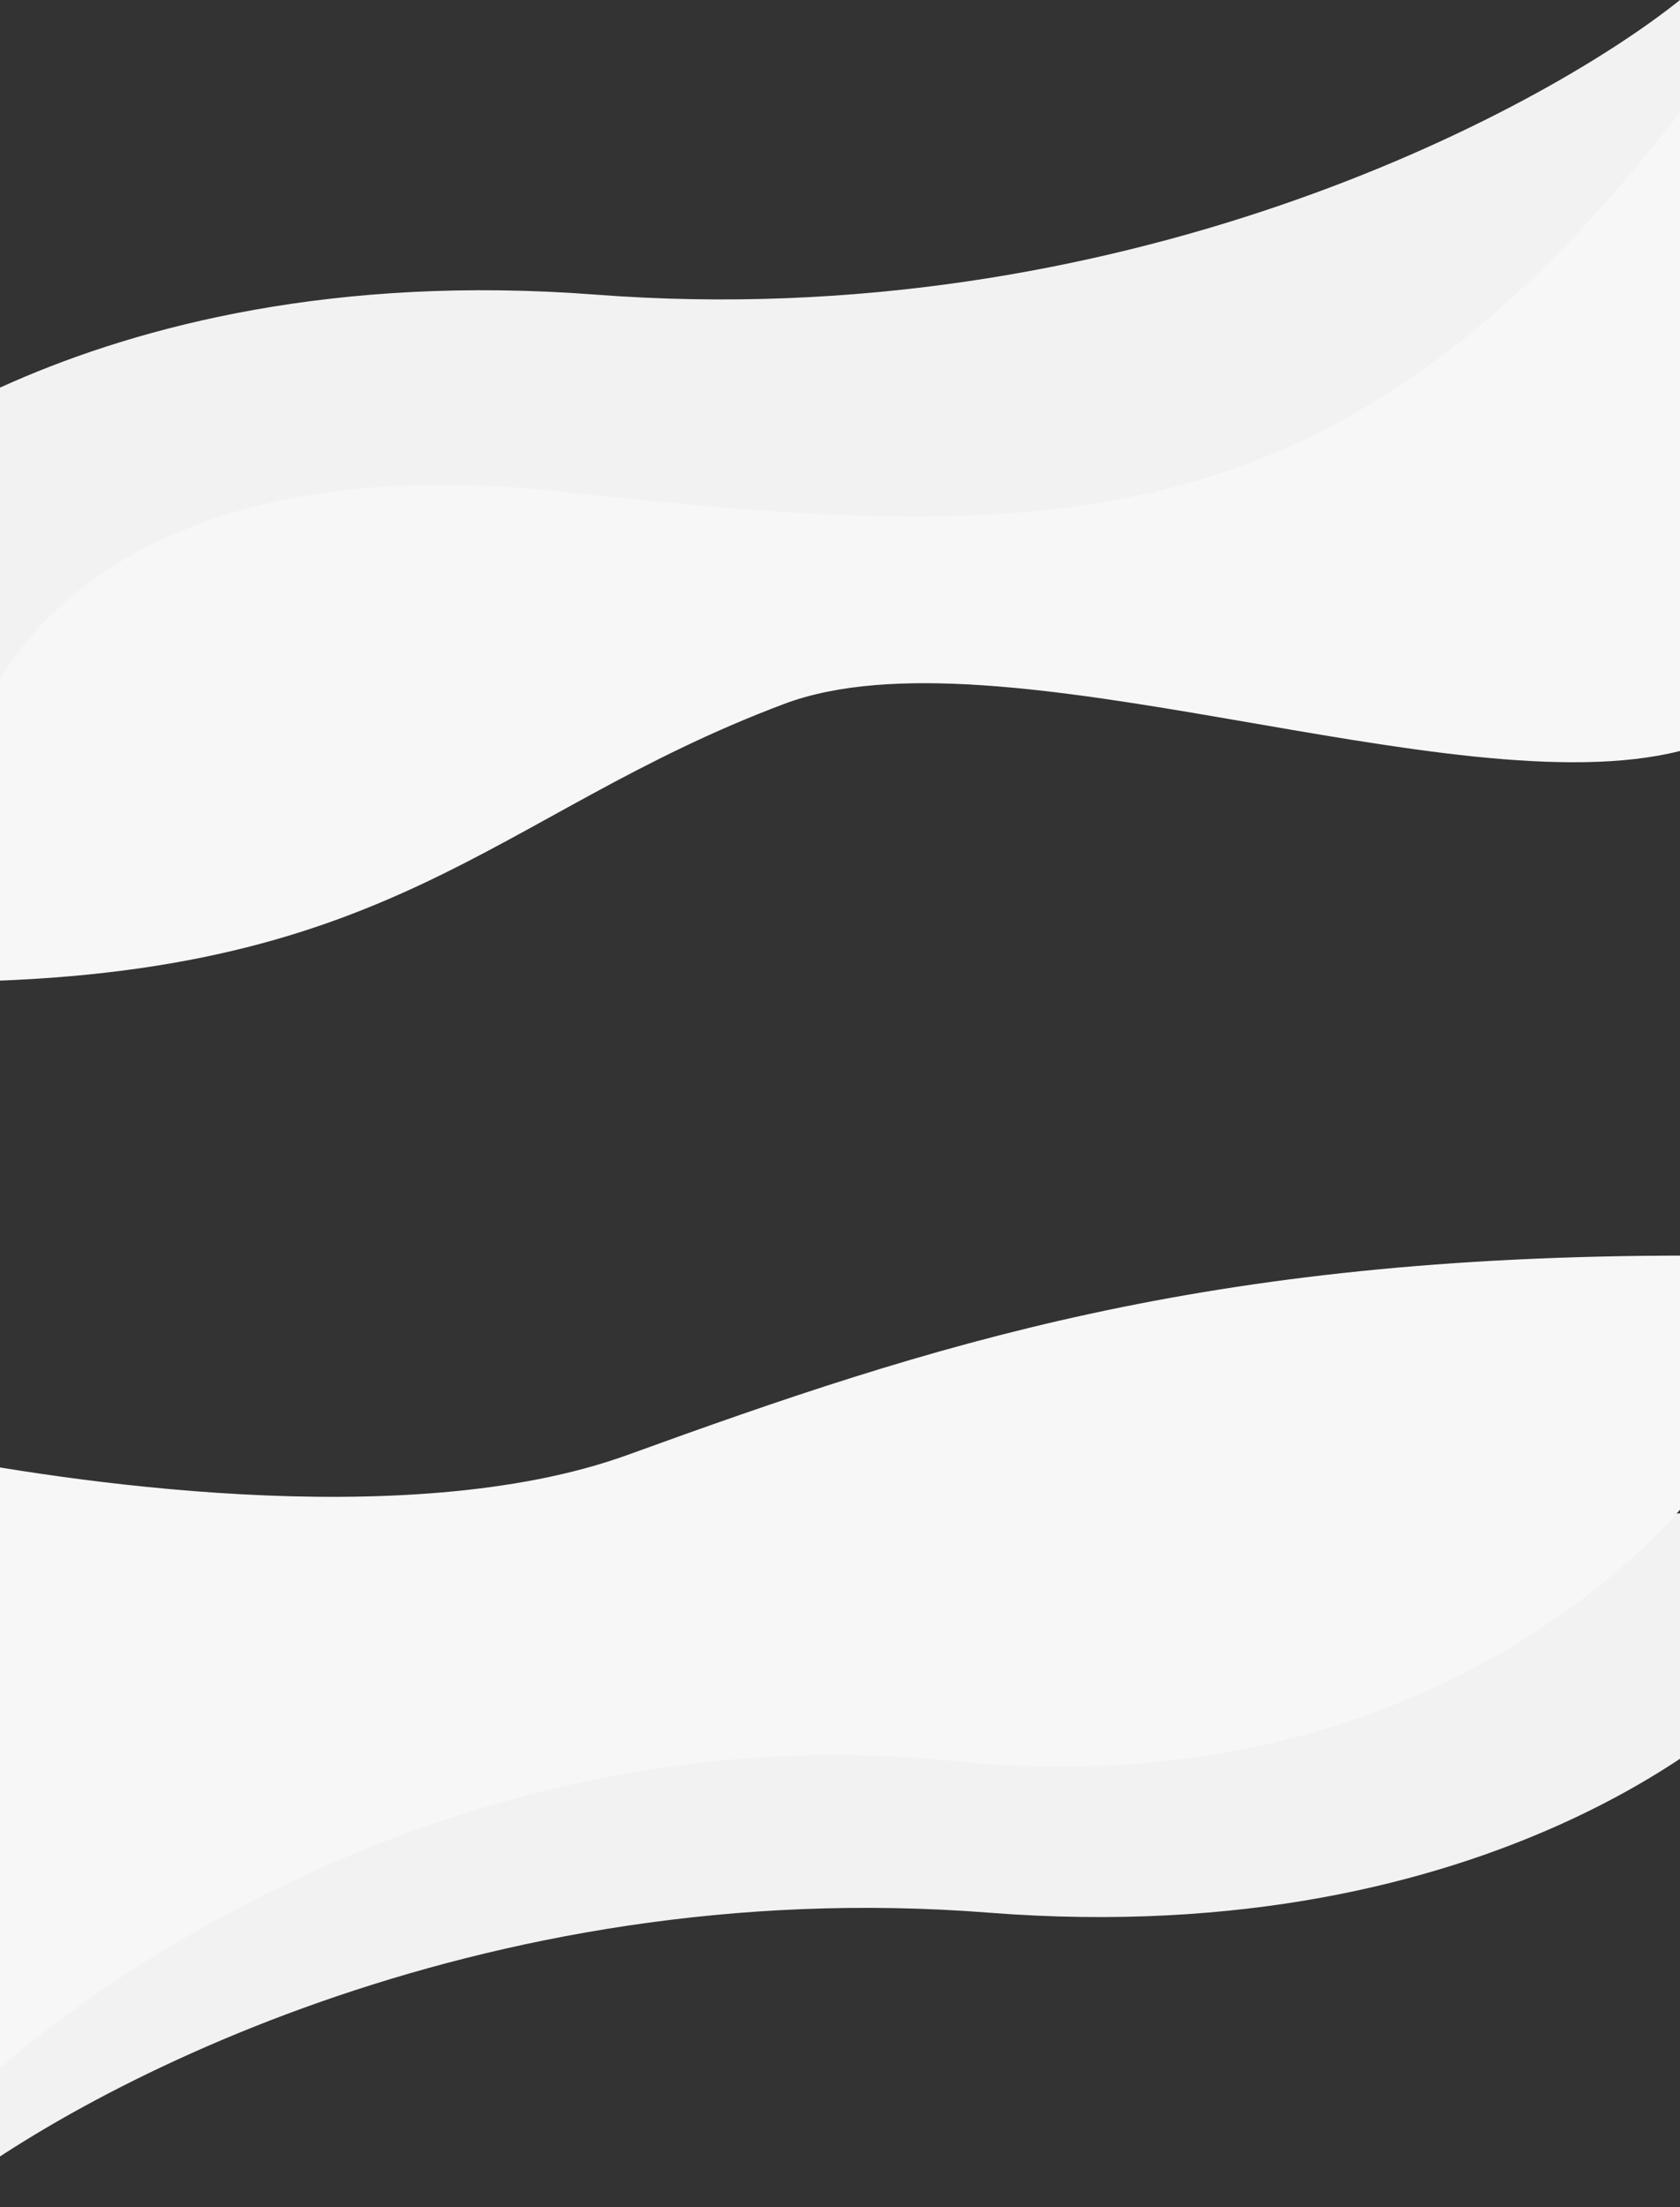 <svg width="1554" height="2041" viewBox="0 0 1554 2041" fill="none" xmlns="http://www.w3.org/2000/svg">
<rect x="0" y="0" width="1554" height="2041" fill="#333333" stroke="none"/>
<g clip-path="url(#clip0_227_59)">
<path d="M551.267 272.445C67.916 235.49 -166 461.943 -166 461.943V642C306.686 642 572.033 577.224 870.55 496.336C1088.85 437.183 1432.61 478.578 1554 496.336V0C1421.15 106.213 1034.62 309.401 551.267 272.445Z" fill="#F2F2F2"/>
<path d="M515.97 454.282C76.122 407.57 -11.196 650.924 -11.196 650.924L-65 908C365.143 908 453.561 753.168 725.207 650.924C923.86 576.154 1343.68 747.6 1554 694.397V104C1234.44 517.743 955.82 500.994 515.97 454.282Z" fill="#F7F7F7"/>
<path d="M914.41 1768.55C1386.52 1805.51 1615 1579.06 1615 1579.06V1399C1153.31 1399 894.13 1463.78 602.56 1544.66C389.336 1603.82 53.569 1562.42 -65 1544.66V2041C64.758 1934.79 442.303 1731.6 914.41 1768.55Z" fill="#F2F2F2"/>
<path d="M882.35 1628.41C1339 1675.15 1560 1388.74 1560 1388.74V1161C1113.42 1161 862.73 1242.93 580.706 1345.24C374.462 1420.05 49.687 1367.7 -65 1345.24V1973C60.51 1838.66 425.694 1581.67 882.35 1628.41Z" fill="#F7F7F7"/>
</g>
<defs>
<clipPath id="clip0_227_59">
<rect width="1554" height="2041" fill="white"/>
</clipPath>
</defs>
</svg>
